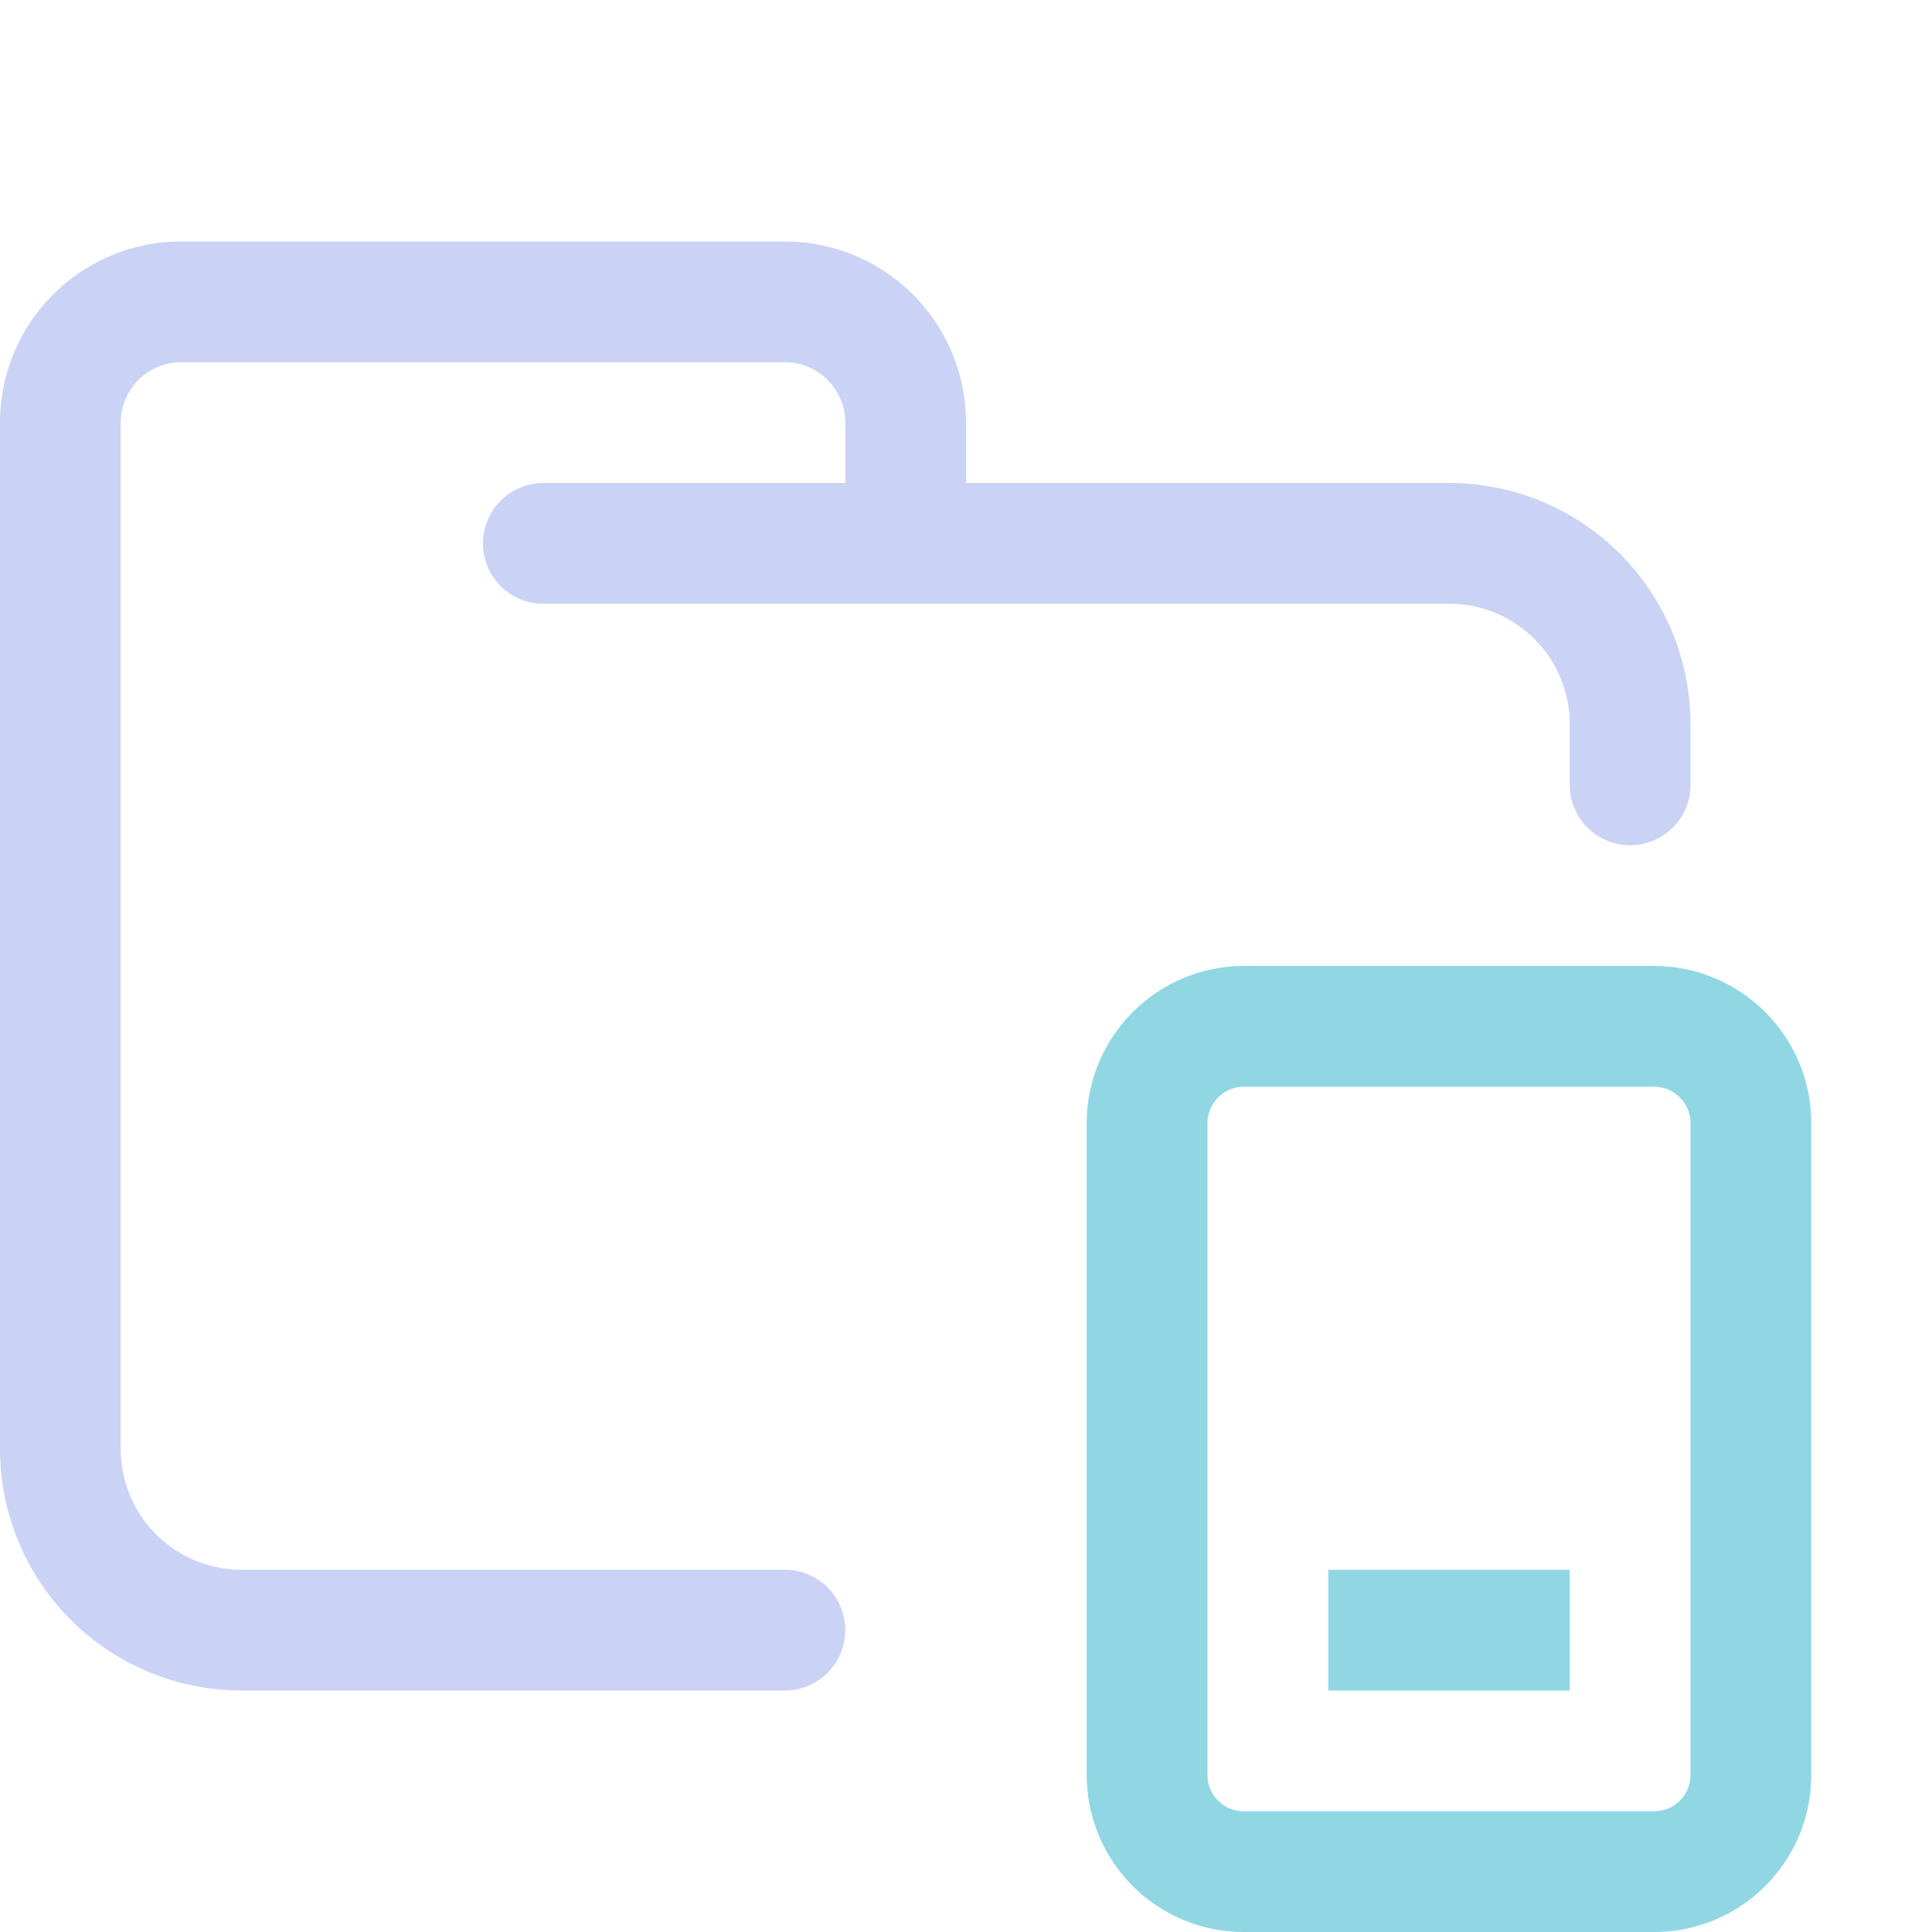 <svg xmlns="http://www.w3.org/2000/svg" width="16" height="16"><g fill="none" fill-rule="evenodd"><path stroke="#cad3f5" stroke-linecap="round" stroke-linejoin="round" d="M4.5 4.5H12c.83 0 1.5.67 1.5 1.5v.5m-7 7H2A1.5 1.5 0 0 1 .5 12V3.5a1 1 0 0 1 1-1h5a1 1 0 0 1 1 1v1"/><path stroke="#91d7e3" d="M10.3 8.5h3.4c.44 0 .8.36.8.8v5.4a.8.8 0 0 1-.8.8h-3.4a.8.8 0 0 1-.8-.8V9.3c0-.44.36-.8.8-.8Zm.7 5h2"/></g></svg>